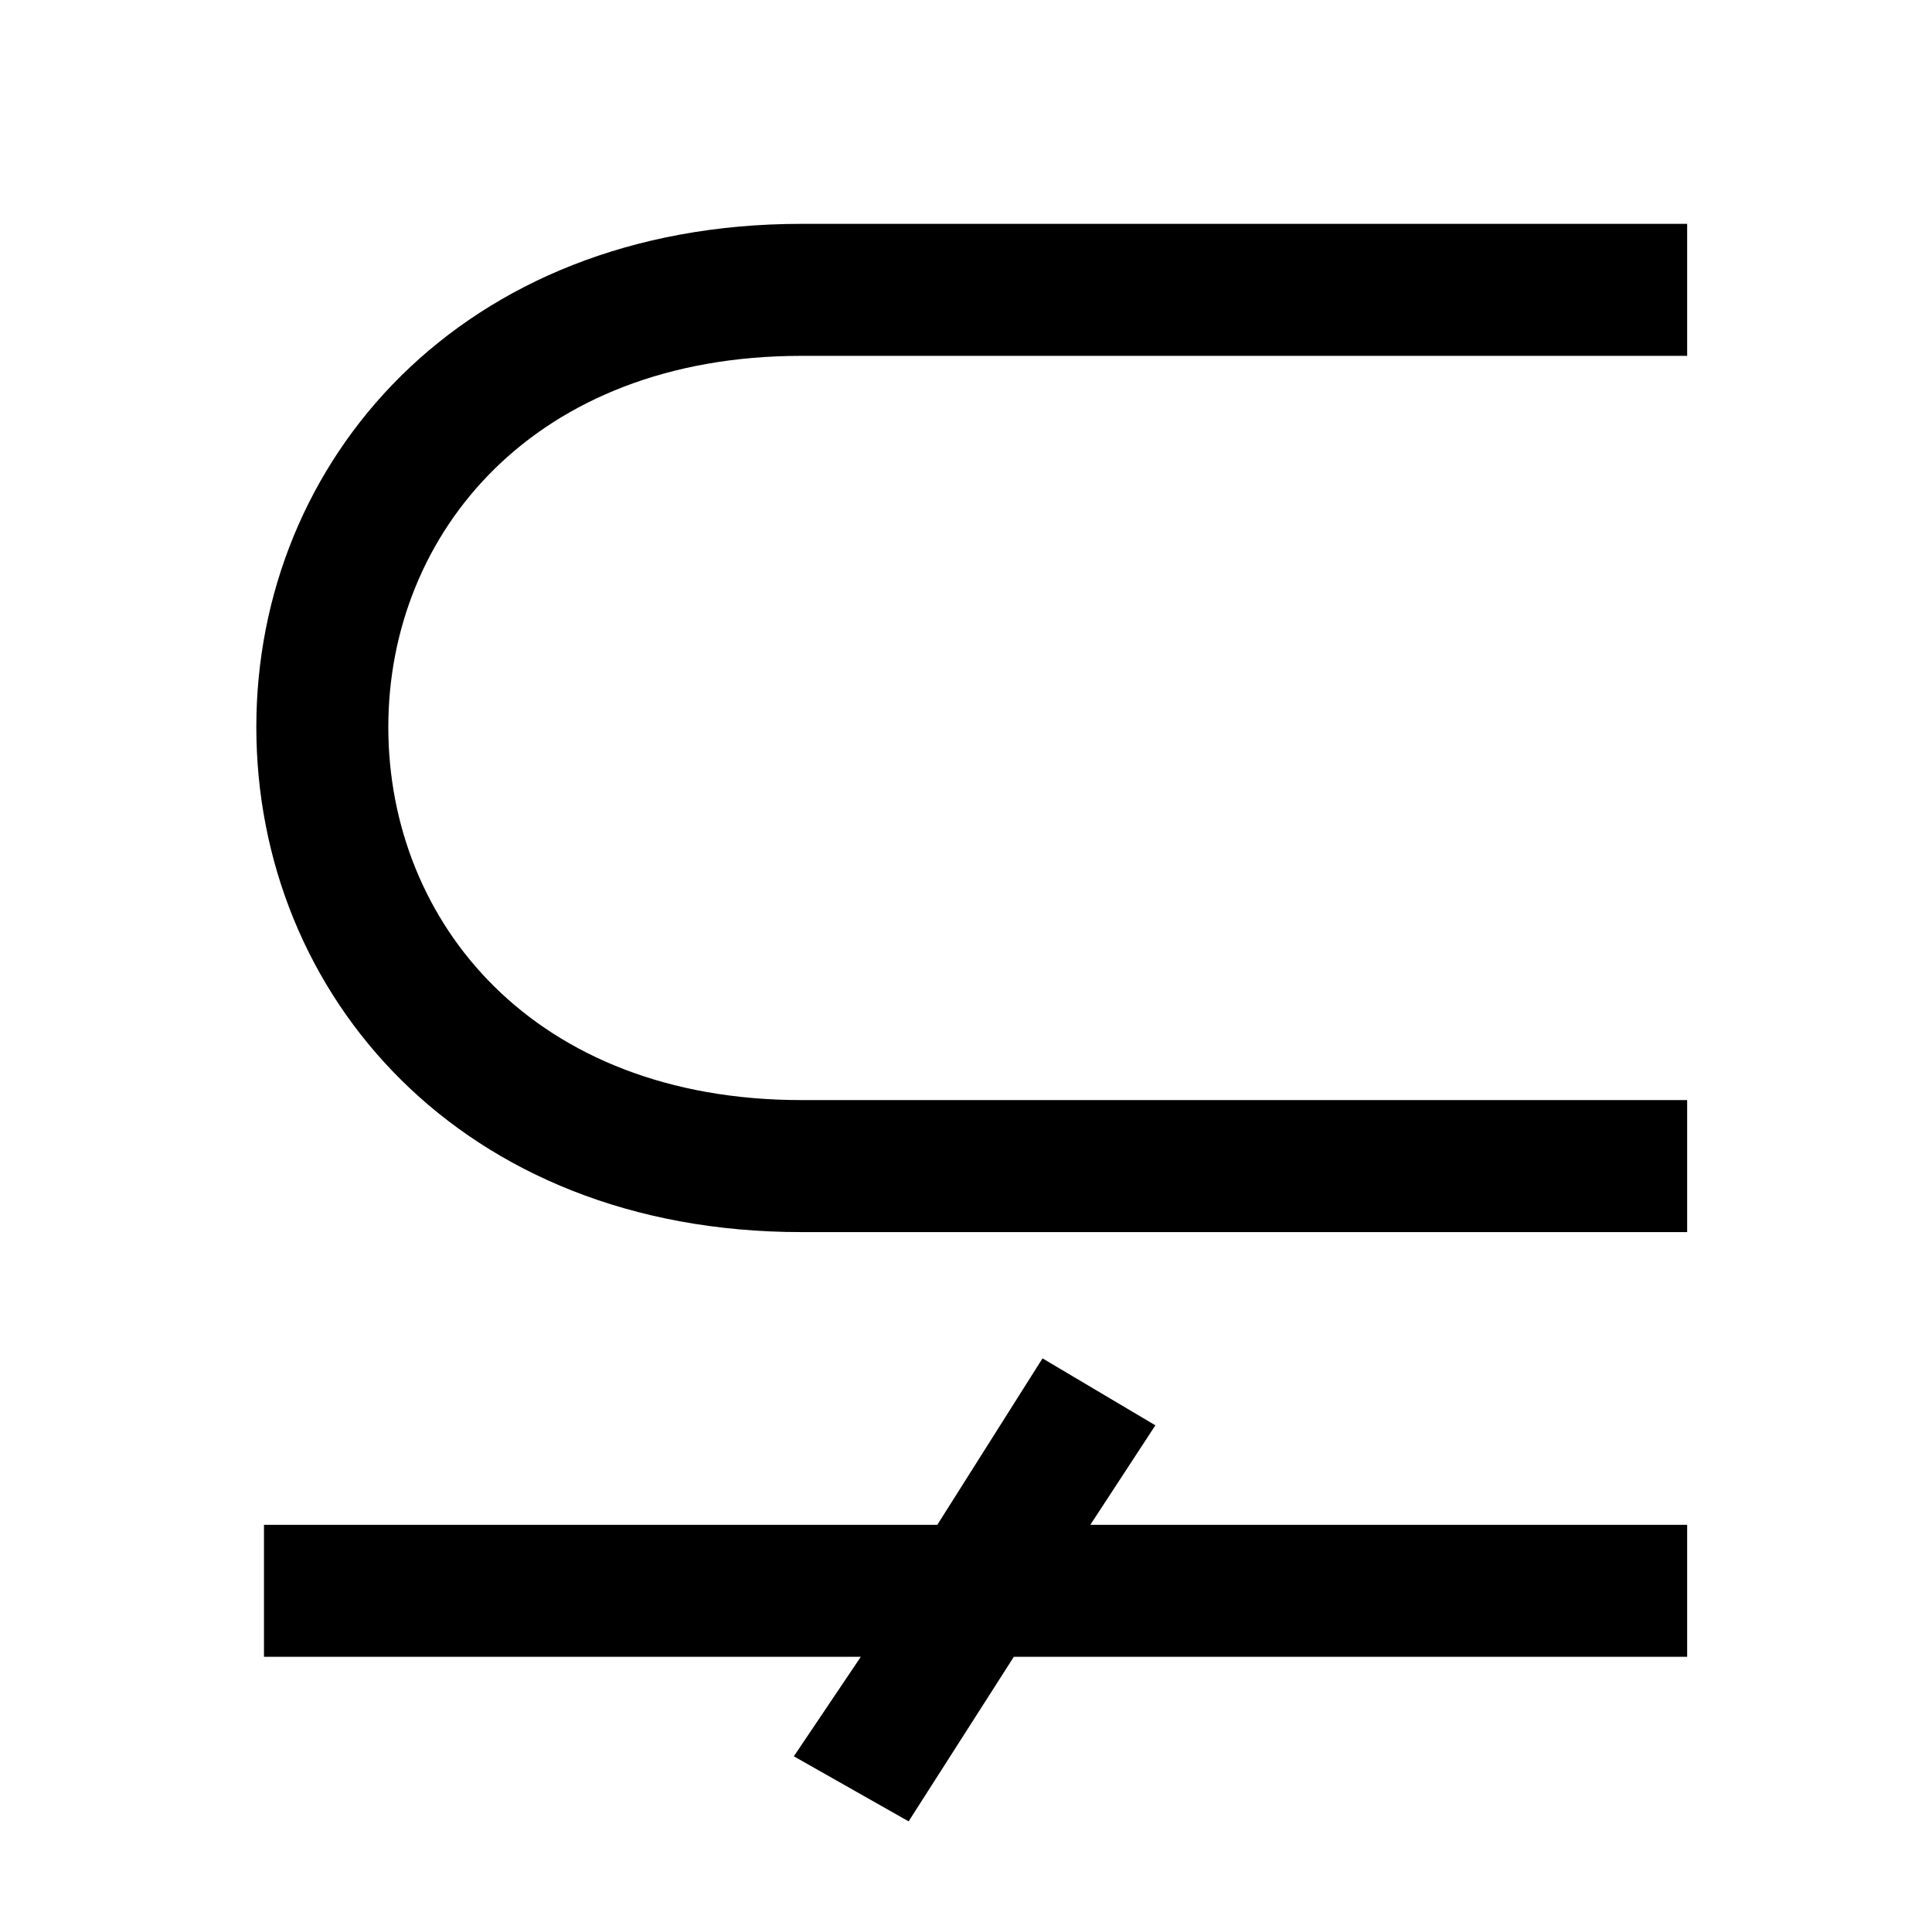 <?xml version="1.0" standalone="no"?>
<!DOCTYPE svg PUBLIC "-//W3C//DTD SVG 1.1//EN" "http://www.w3.org/Graphics/SVG/1.1/DTD/svg11.dtd" >
<svg xmlns="http://www.w3.org/2000/svg" xmlns:xlink="http://www.w3.org/1999/xlink" version="1.1" viewBox="-10 0 1010 1000">
   <path fill="currentColor"
d="M409 186c-140 0 -216 93 -216 194c0 102 76 195 216 195h463v69h-463c-178 0 -285 -124 -285 -264c0 -139 107 -263 285 -263h463v69h-463zM872 797v69h-352l-55 86l-60 -34l35 -52h-312v-69h352l55 -87l59 35l-34 52h312z" />
</svg>
